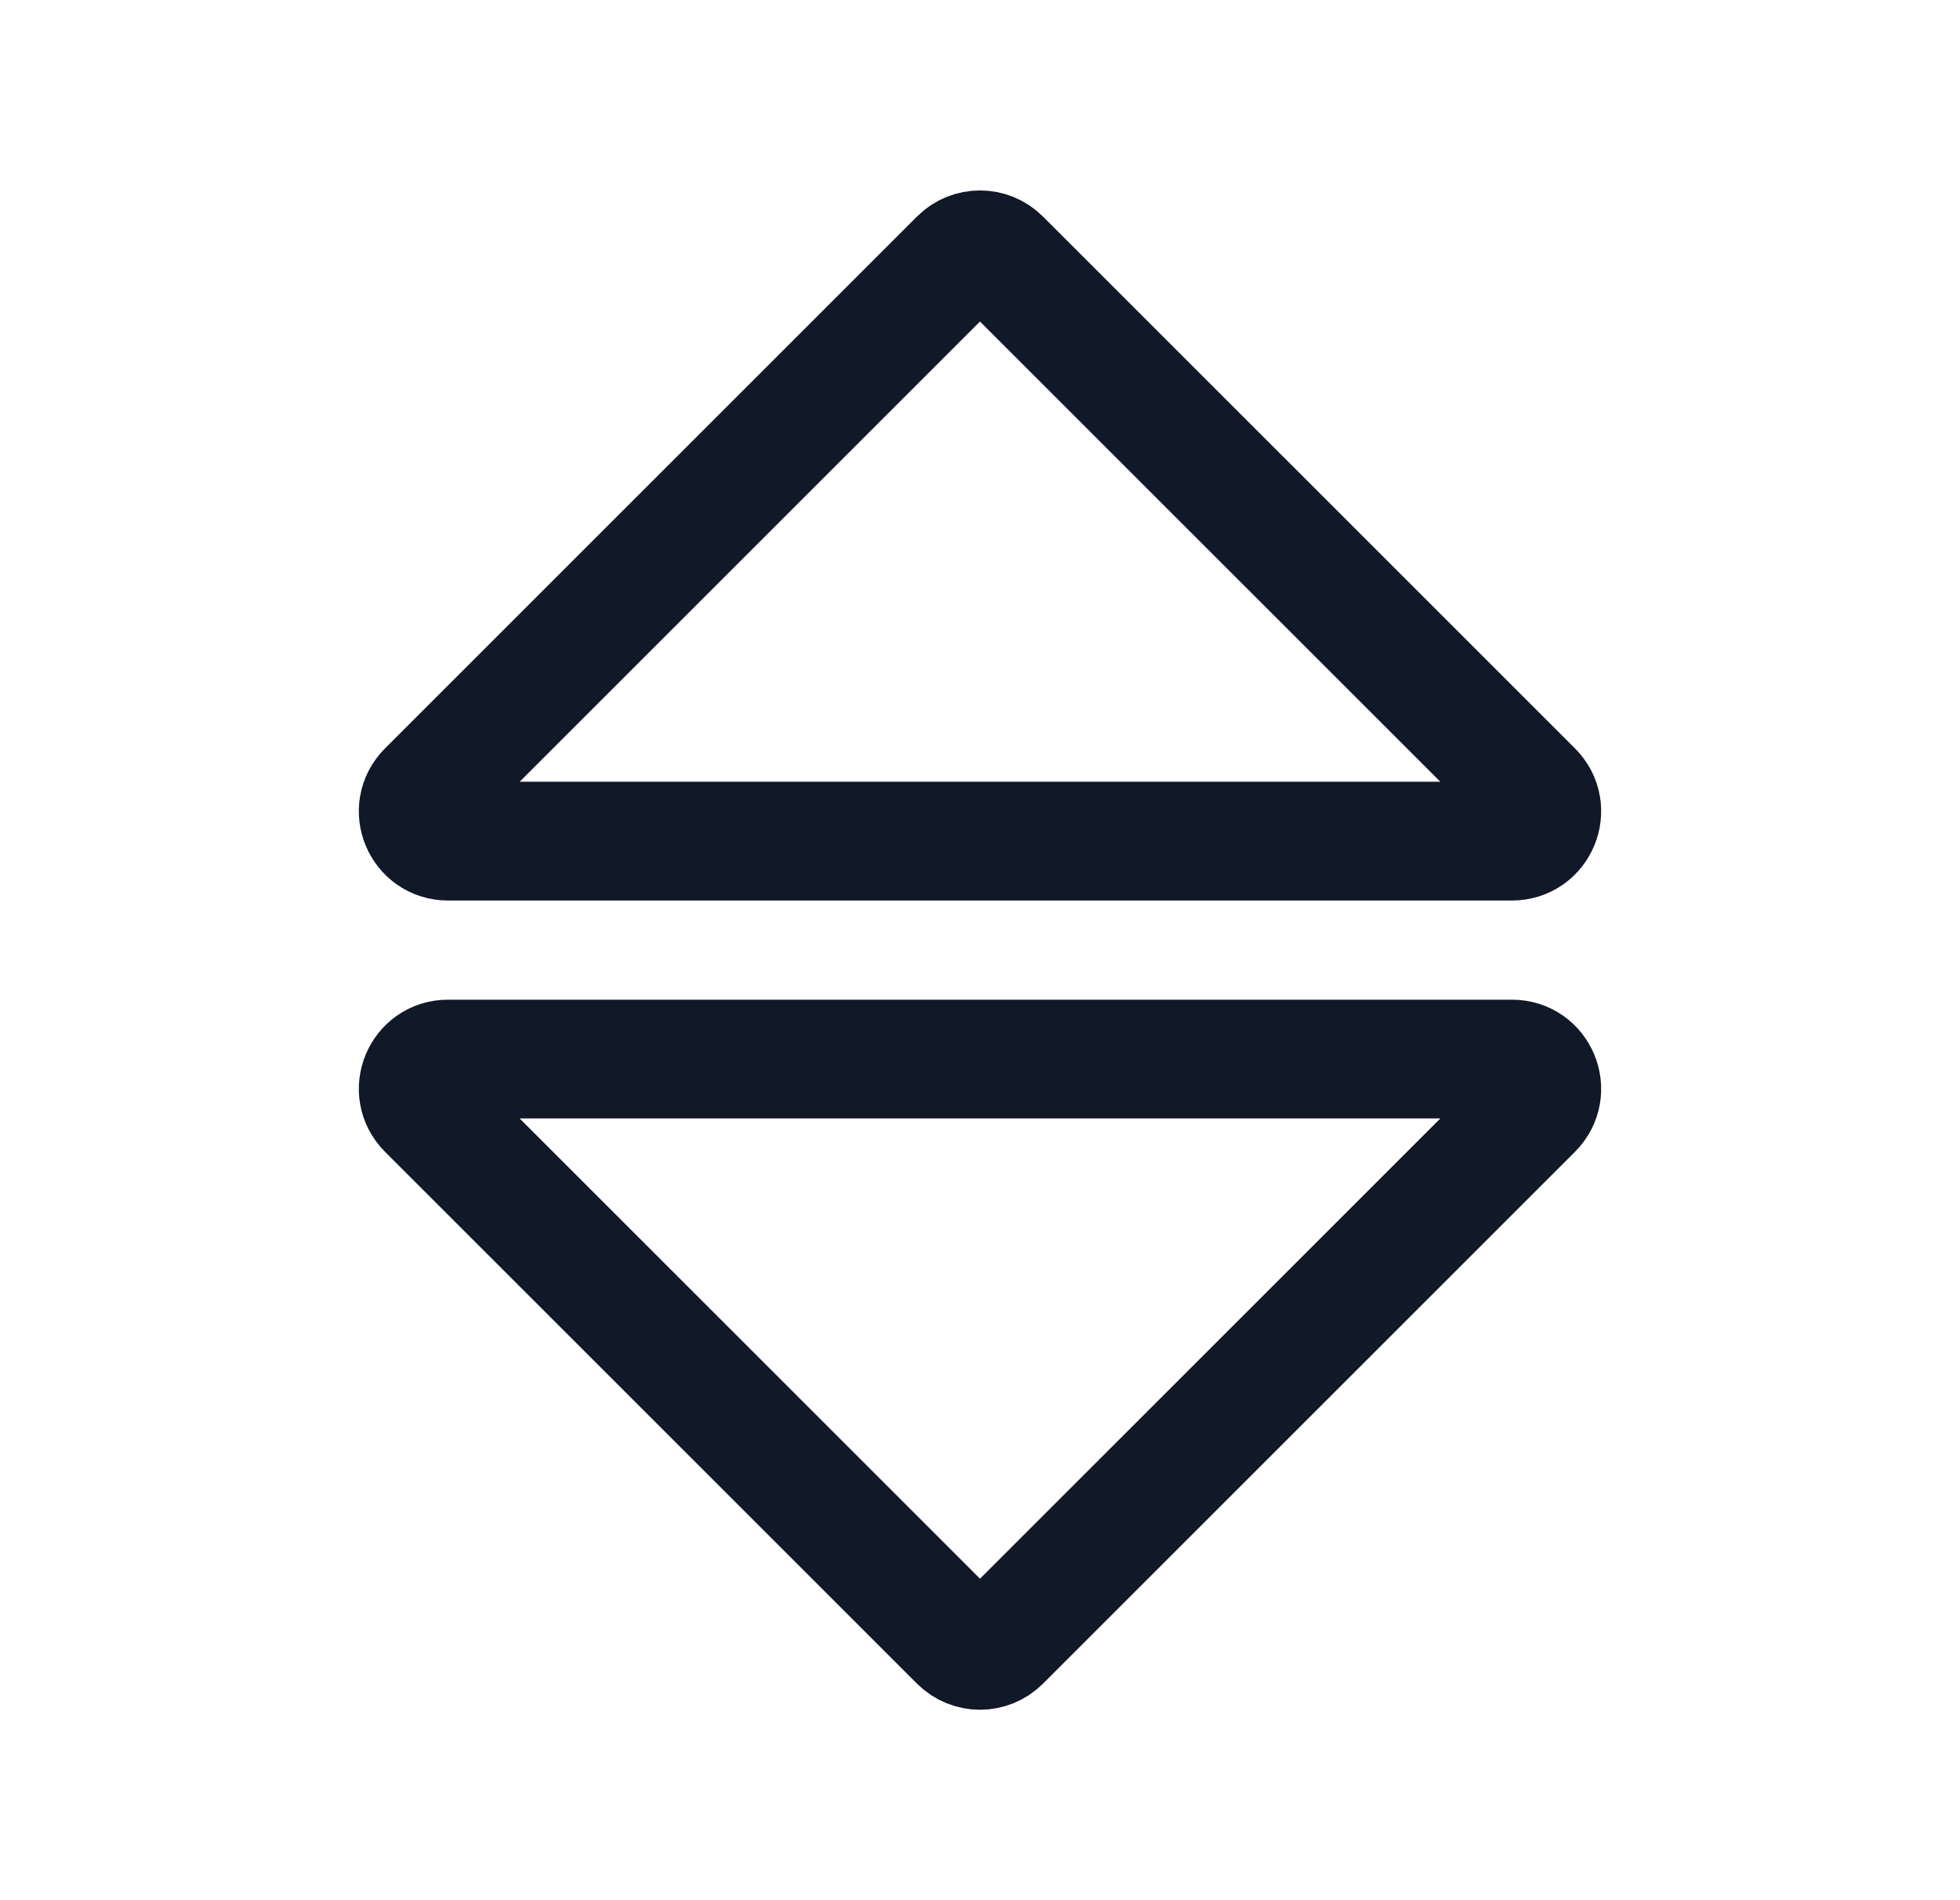 <svg width="33" height="32" viewBox="0 0 33 32" fill="none" xmlns="http://www.w3.org/2000/svg">
<path d="M16.853 4.354L25.811 13.311C26.126 13.626 25.903 14.165 25.457 14.165L7.542 14.165C7.097 14.165 6.874 13.626 7.189 13.311L16.146 4.354C16.341 4.158 16.658 4.158 16.853 4.354Z" stroke="#111827" stroke-width="2" stroke-linecap="round" stroke-linejoin="round"/>
<path d="M16.146 27.646L7.189 18.689C6.874 18.374 7.097 17.835 7.542 17.835H25.457C25.903 17.835 26.126 18.374 25.811 18.689L16.854 27.646C16.658 27.842 16.342 27.842 16.146 27.646Z" stroke="#111827" stroke-width="2" stroke-linecap="round" stroke-linejoin="round"/>
</svg>

